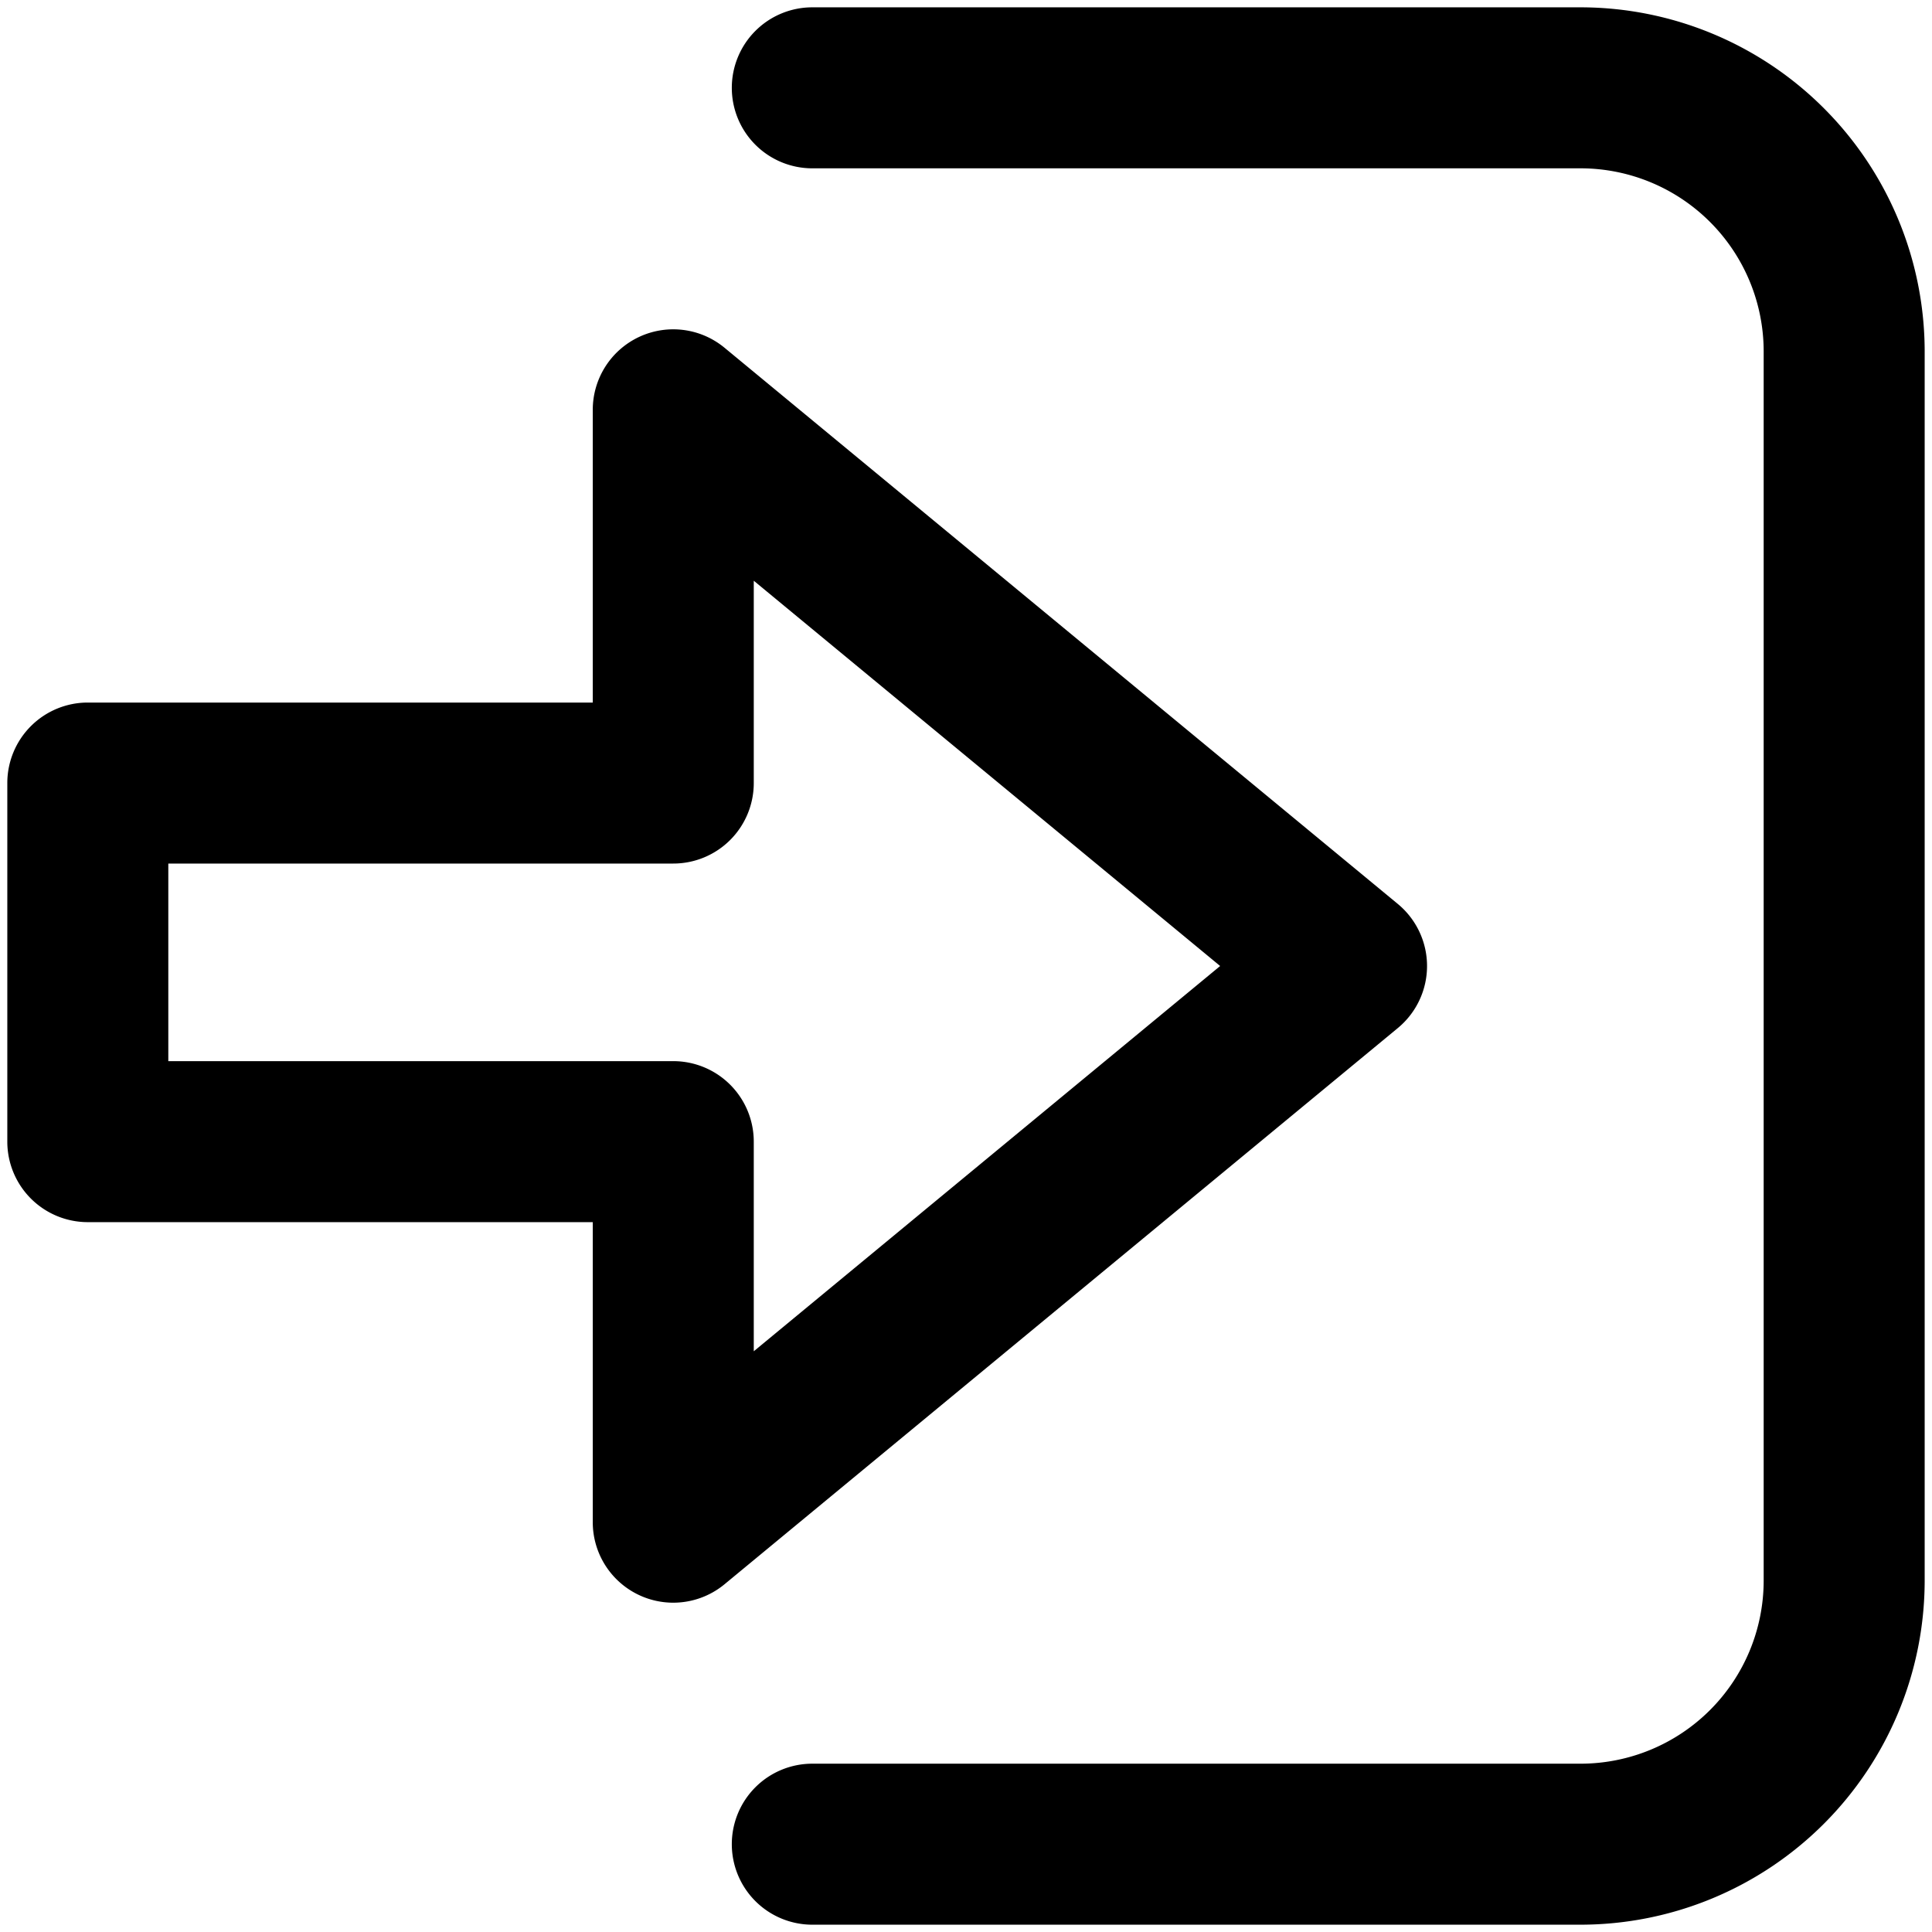 <svg xmlns="http://www.w3.org/2000/svg" viewBox="0 0 264 264">
    <path d="M110.999 263.001a11 11 0 0 1-11-11 11 11 0 0 1 11-11h105a25.029 25.029 0 0 0 25-25v-168a25.029 25.029 0 0 0-25-25h-105a11 11 0 0 1-11-11 11 11 0 0 1 11-11h105a47.054 47.054 0 0 1 47 47v168a47.053 47.053 0 0 1-47 47Zm-23.687-45.049a11 11 0 0 1-6.313-9.951v-41h-69a11 11 0 0 1-11-11v-49a11 11 0 0 1 11-11h69v-40a11 11 0 0 1 6.312-9.952 11 11 0 0 1 11.694 1.472l92 76a11 11 0 0 1 3.994 8.48 11 11 0 0 1-3.995 8.481l-92 76a11 11 0 0 1-7.005 2.519 10.985 10.985 0 0 1-4.688-1.049Zm-64.313-72.951h69a11 11 0 0 1 11 11v28.645l63.729-52.645-63.729-52.646v27.646a11 11 0 0 1-11 11h-69Z"/>
</svg>
